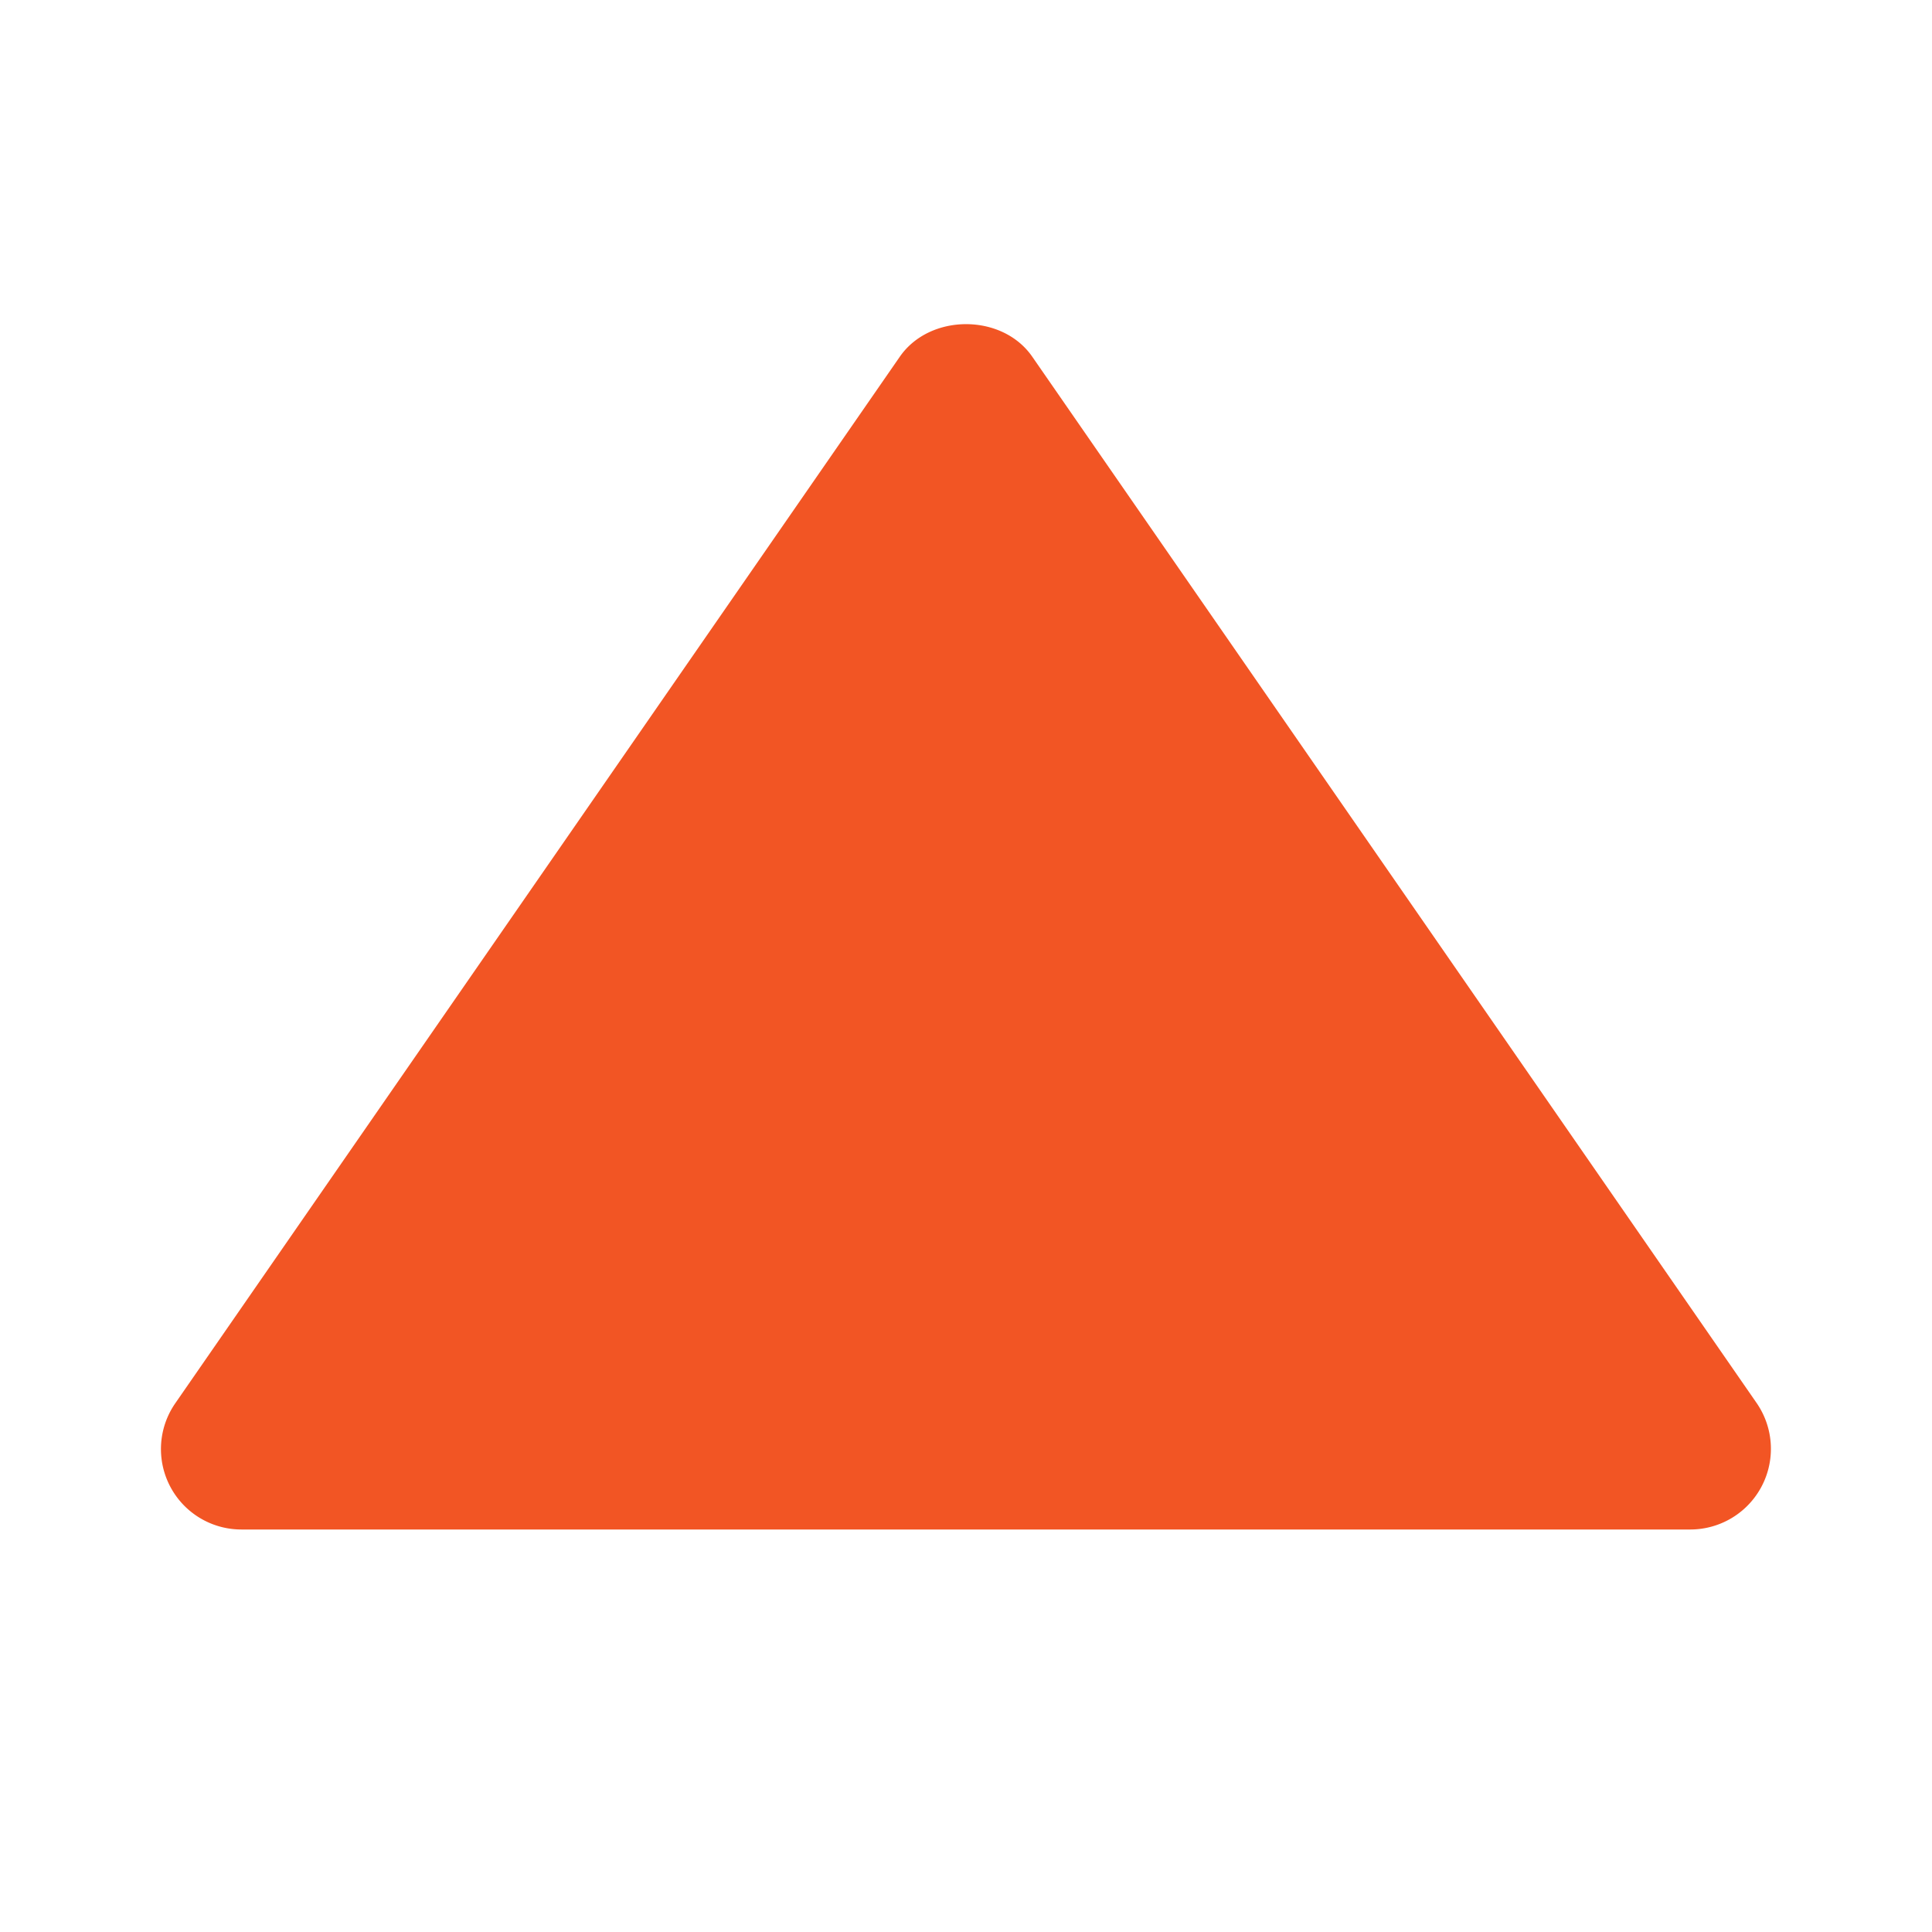 <svg width="48" height="48" viewBox="0 0 24 24" xmlns="http://www.w3.org/2000/svg">
    <path fill="#f25524" d="M3 19h18a1.002 1.002 0 0 0 .823-1.569l-9-13c-.373-.539-1.271-.539-1.645 0l-9 13A.999.999 0 0 0 3 19z"/>
</svg>